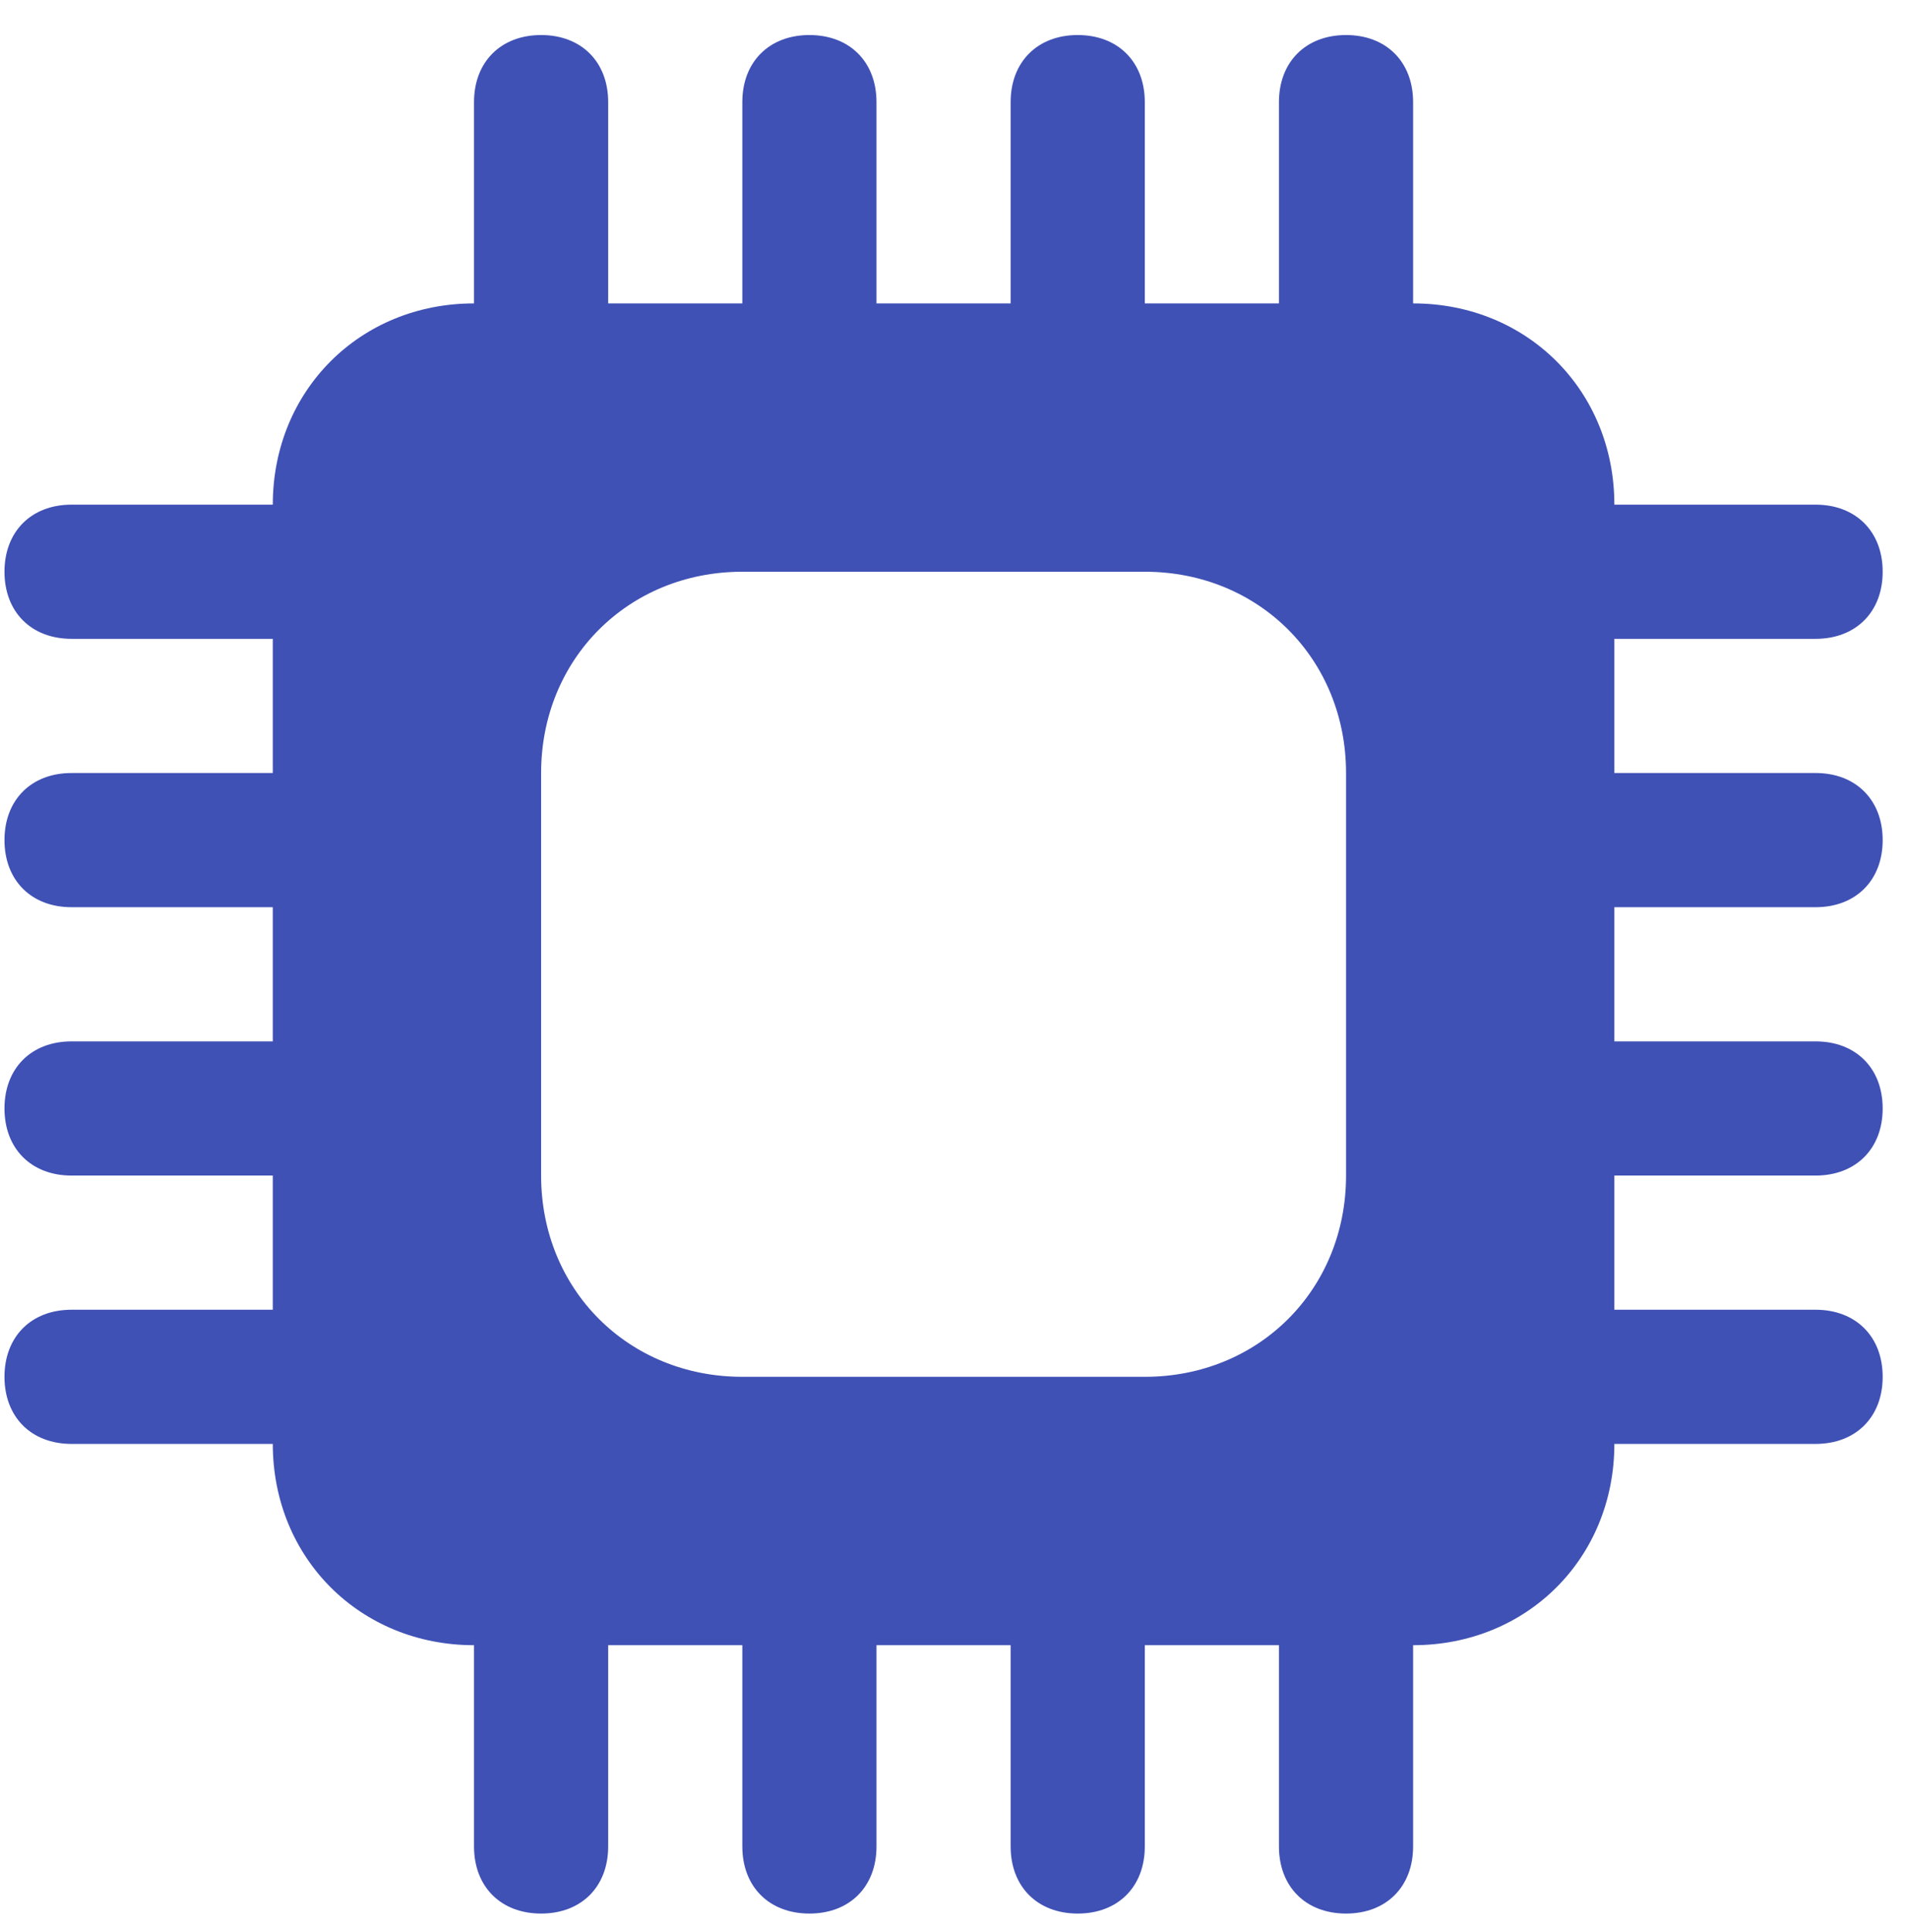 <svg width="80" height="81" viewBox="0 0 80 81" fill="none" xmlns="http://www.w3.org/2000/svg">
<g clip-path="url(#clip0_6511_667)">
<g clip-path="url(#clip1_6511_667)">
<g clip-path="url(#clip2_6511_667)">
<path d="M76.125 38.031C77.812 38.031 78.938 36.906 78.938 35.218C78.938 33.531 77.812 32.406 76.125 32.406H67.688V26.781H76.125C77.812 26.781 78.938 25.656 78.938 23.968C78.938 22.281 77.812 21.156 76.125 21.156H67.688C67.688 16.375 64.031 12.719 59.25 12.719V4.281C59.25 2.594 58.125 1.469 56.438 1.469C54.75 1.469 53.625 2.594 53.625 4.281V12.719H48V4.281C48 2.594 46.875 1.469 45.188 1.469C43.5 1.469 42.375 2.594 42.375 4.281V12.719H36.75V4.281C36.75 2.594 35.625 1.469 33.938 1.469C32.25 1.469 31.125 2.594 31.125 4.281V12.719H25.5V4.281C25.5 2.594 24.375 1.469 22.688 1.469C21 1.469 19.875 2.594 19.875 4.281V12.719C15.094 12.719 11.438 16.375 11.438 21.156H3C1.312 21.156 0.188 22.281 0.188 23.968C0.188 25.656 1.312 26.781 3 26.781H11.438V32.406H3C1.312 32.406 0.188 33.531 0.188 35.218C0.188 36.906 1.312 38.031 3 38.031H11.438V43.656H3C1.312 43.656 0.188 44.781 0.188 46.468C0.188 48.156 1.312 49.281 3 49.281H11.438V54.906H3C1.312 54.906 0.188 56.031 0.188 57.718C0.188 59.406 1.312 60.531 3 60.531H11.438C11.438 65.312 15.094 68.969 19.875 68.969V77.406C19.875 79.094 21 80.219 22.688 80.219C24.375 80.219 25.5 79.094 25.5 77.406V68.969H31.125V77.406C31.125 79.094 32.25 80.219 33.938 80.219C35.625 80.219 36.75 79.094 36.75 77.406V68.969H42.375V77.406C42.375 79.094 43.5 80.219 45.188 80.219C46.875 80.219 48 79.094 48 77.406V68.969H53.625V77.406C53.625 79.094 54.75 80.219 56.438 80.219C58.125 80.219 59.25 79.094 59.25 77.406V68.969C64.031 68.969 67.688 65.312 67.688 60.531H76.125C77.812 60.531 78.938 59.406 78.938 57.718C78.938 56.031 77.812 54.906 76.125 54.906H67.688V49.281H76.125C77.812 49.281 78.938 48.156 78.938 46.468C78.938 44.781 77.812 43.656 76.125 43.656H67.688V38.031H76.125ZM56.438 49.281C56.438 54.062 52.781 57.718 48 57.718H31.125C26.344 57.718 22.688 54.062 22.688 49.281V32.406C22.688 27.625 26.344 23.968 31.125 23.968H48C52.781 23.968 56.438 27.625 56.438 32.406V49.281Z" fill="#3F51B5"/>
</g>
</g>
</g>
<defs>
<clipPath id="clip0_6511_667">
<rect y="0.72" width="80" height="80" rx="10" fill="white"/>
</clipPath>
<clipPath id="clip1_6511_667">
<rect width="80" height="80" fill="white" transform="translate(0 0.72)"/>
</clipPath>
<clipPath id="clip2_6511_667">
<rect width="80" height="80" fill="white" transform="translate(0 0.72)"/>
</clipPath>
</defs>
</svg>
